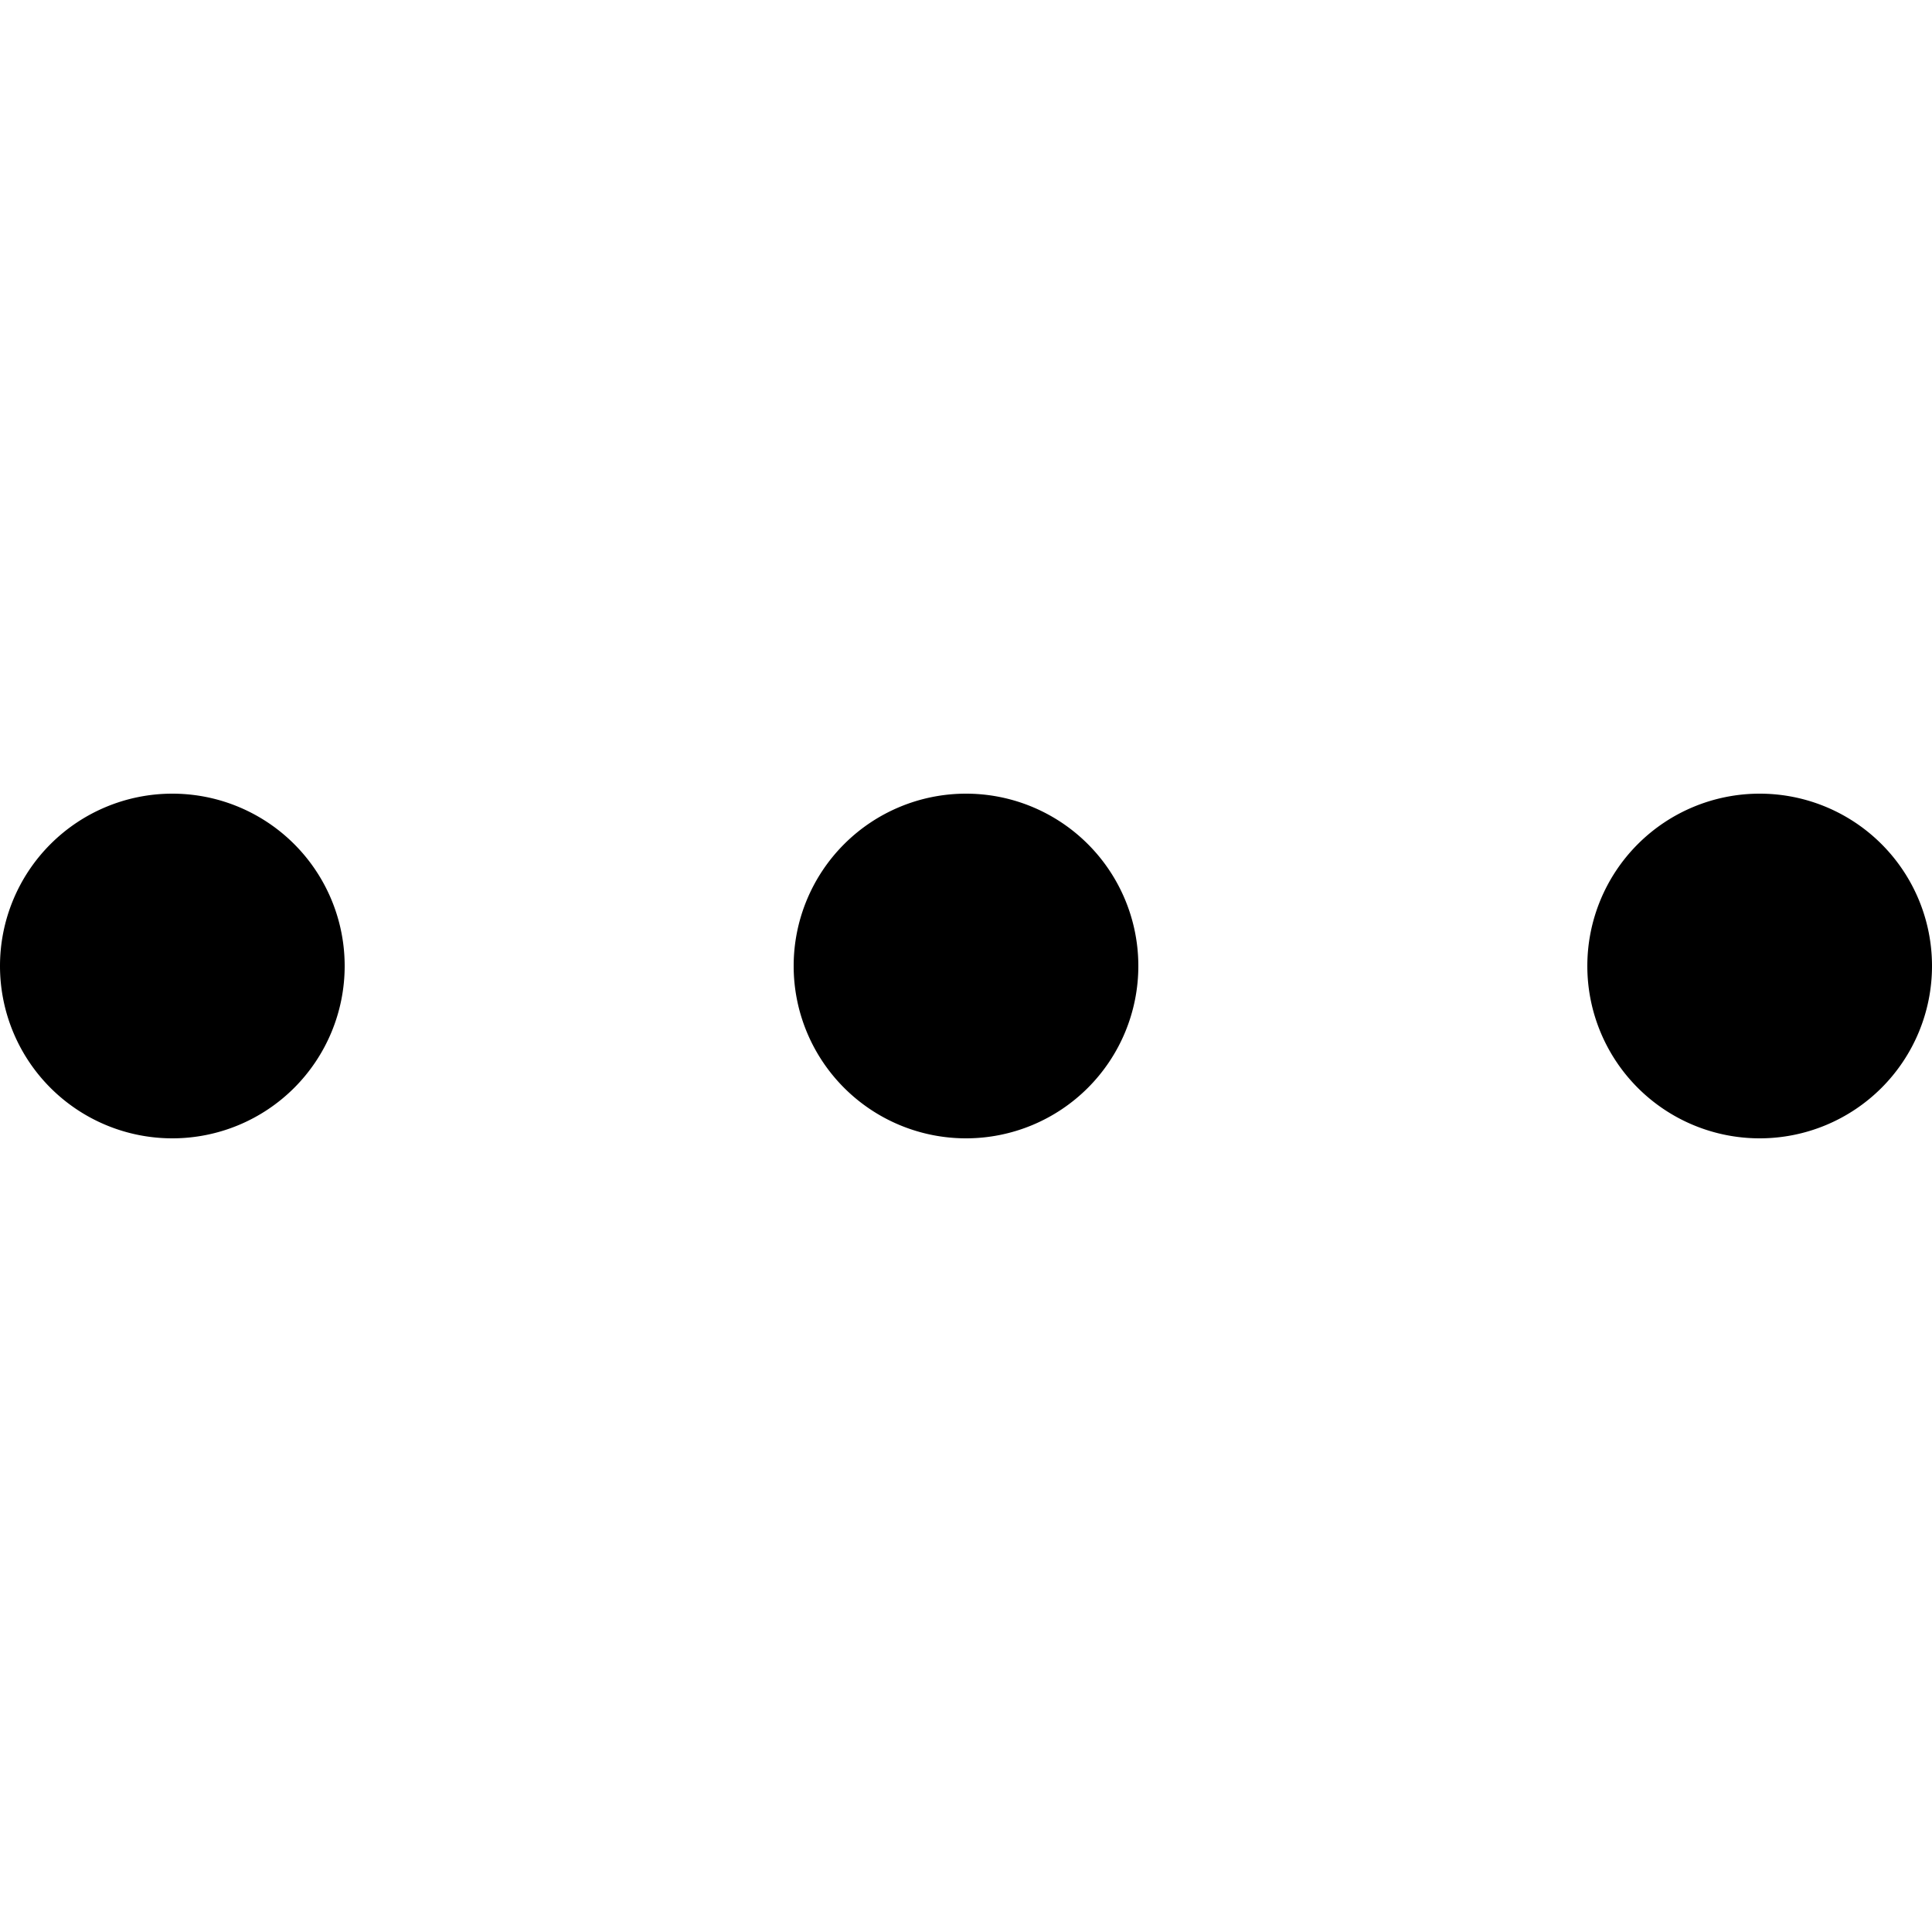 <svg xmlns="http://www.w3.org/2000/svg" viewBox="0 0 25 25"><path d="M14.73,12.5a2.23,2.23,0,1,1-2.23-2.23h0A2.229,2.229,0,0,1,14.73,12.5Zm8.04-2.23A2.23,2.23,0,1,0,25,12.5h0A2.229,2.229,0,0,0,22.77,10.27Zm-20.54,0A2.23,2.23,0,1,0,4.46,12.5a2.229,2.229,0,0,0-2.23-2.23Z"/></svg>